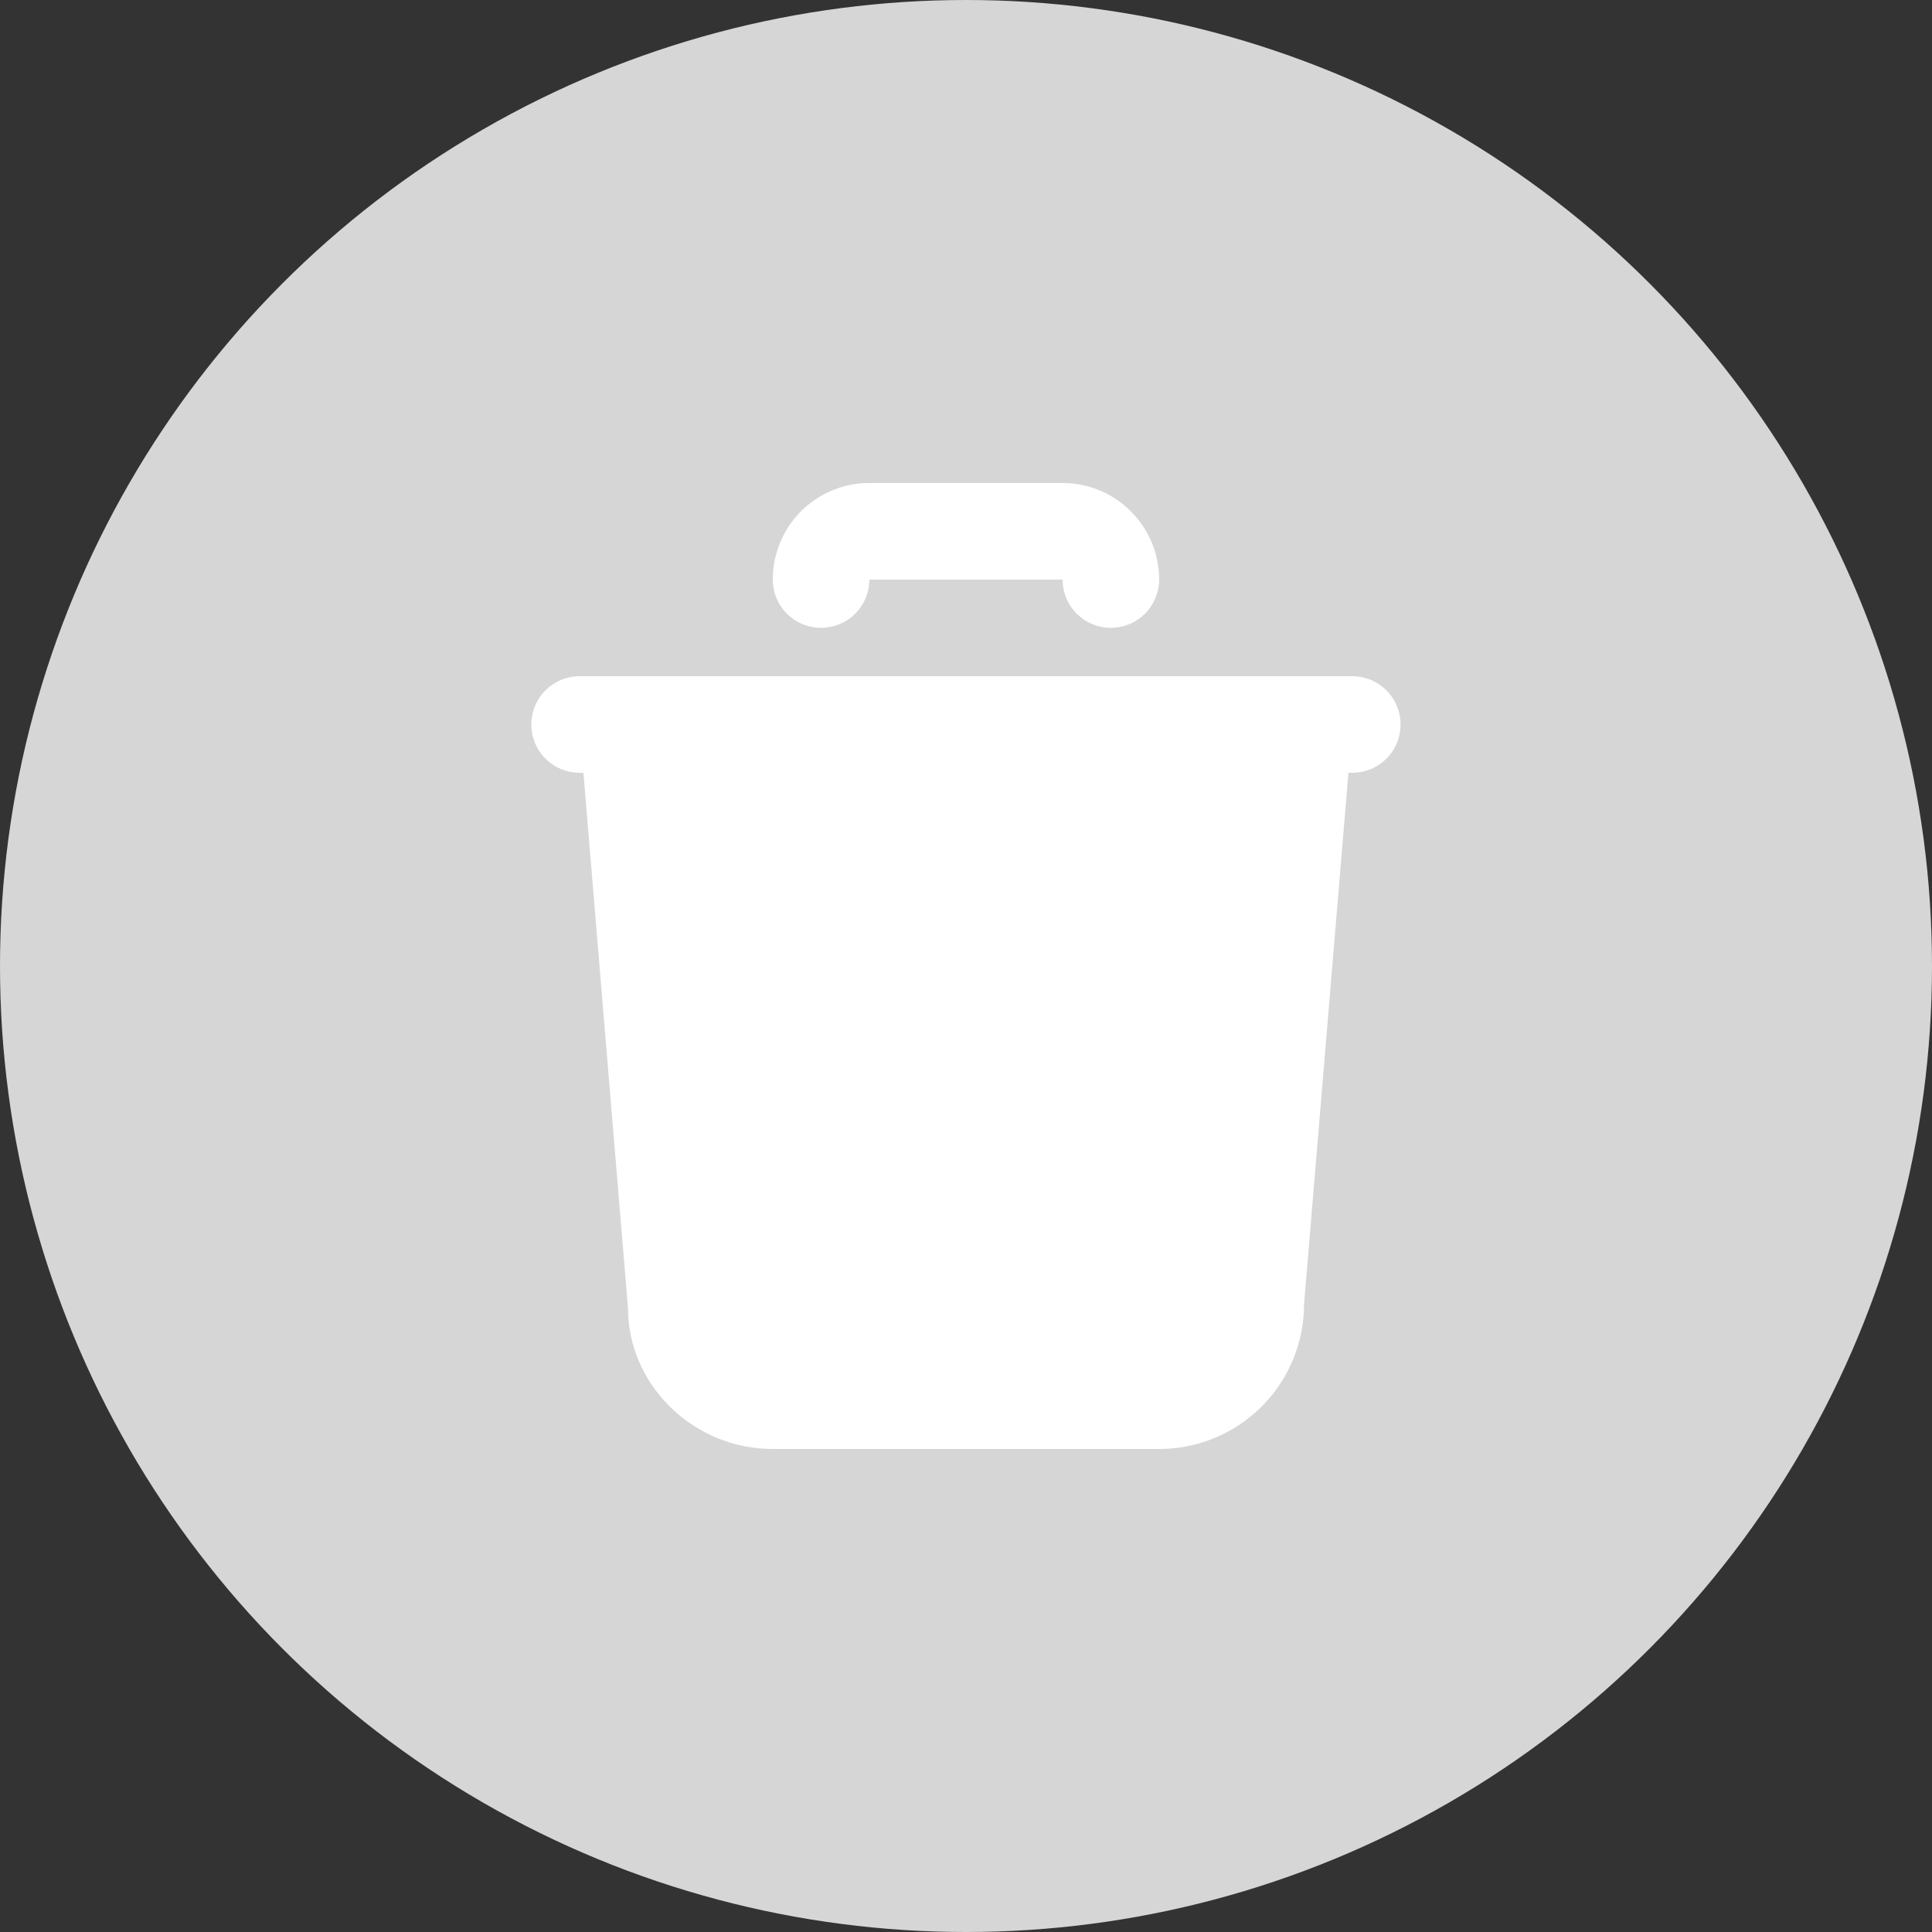 <svg width="40" height="40" viewBox="0 0 40 40" fill="none" xmlns="http://www.w3.org/2000/svg">
<rect x="0" y="0" width="40" height="40" fill="#333333" stroke="none"/>
<circle cx="20" cy="20" r="20" fill="#D6D6D6"/>
<path d="M27.999 14C28.254 14 28.499 14.098 28.684 14.273C28.87 14.448 28.981 14.687 28.996 14.941C29.011 15.196 28.928 15.446 28.765 15.642C28.601 15.837 28.369 15.963 28.116 15.993L27.999 16H27.918L26.999 27C26.999 27.765 26.707 28.502 26.182 29.058C25.657 29.615 24.939 29.95 24.175 29.995L23.999 30H15.999C14.401 30 13.095 28.751 13.007 27.25L13.002 27.083L12.079 16H11.999C11.744 16 11.499 15.902 11.313 15.727C11.128 15.552 11.017 15.313 11.002 15.059C10.987 14.804 11.07 14.554 11.233 14.358C11.397 14.163 11.629 14.037 11.882 14.007L11.999 14H27.999ZM21.999 10C22.529 10 23.038 10.211 23.413 10.586C23.788 10.961 23.999 11.47 23.999 12C23.999 12.255 23.901 12.5 23.726 12.685C23.551 12.871 23.312 12.982 23.058 12.997C22.803 13.012 22.552 12.929 22.357 12.766C22.162 12.602 22.036 12.37 22.006 12.117L21.999 12H17.999L17.992 12.117C17.962 12.37 17.836 12.602 17.641 12.766C17.445 12.929 17.195 13.012 16.94 12.997C16.686 12.982 16.447 12.871 16.272 12.685C16.097 12.5 15.999 12.255 15.999 12C15.999 11.495 16.189 11.009 16.532 10.639C16.875 10.27 17.346 10.043 17.849 10.005L17.999 10H21.999Z" fill="white"/>
</svg>
